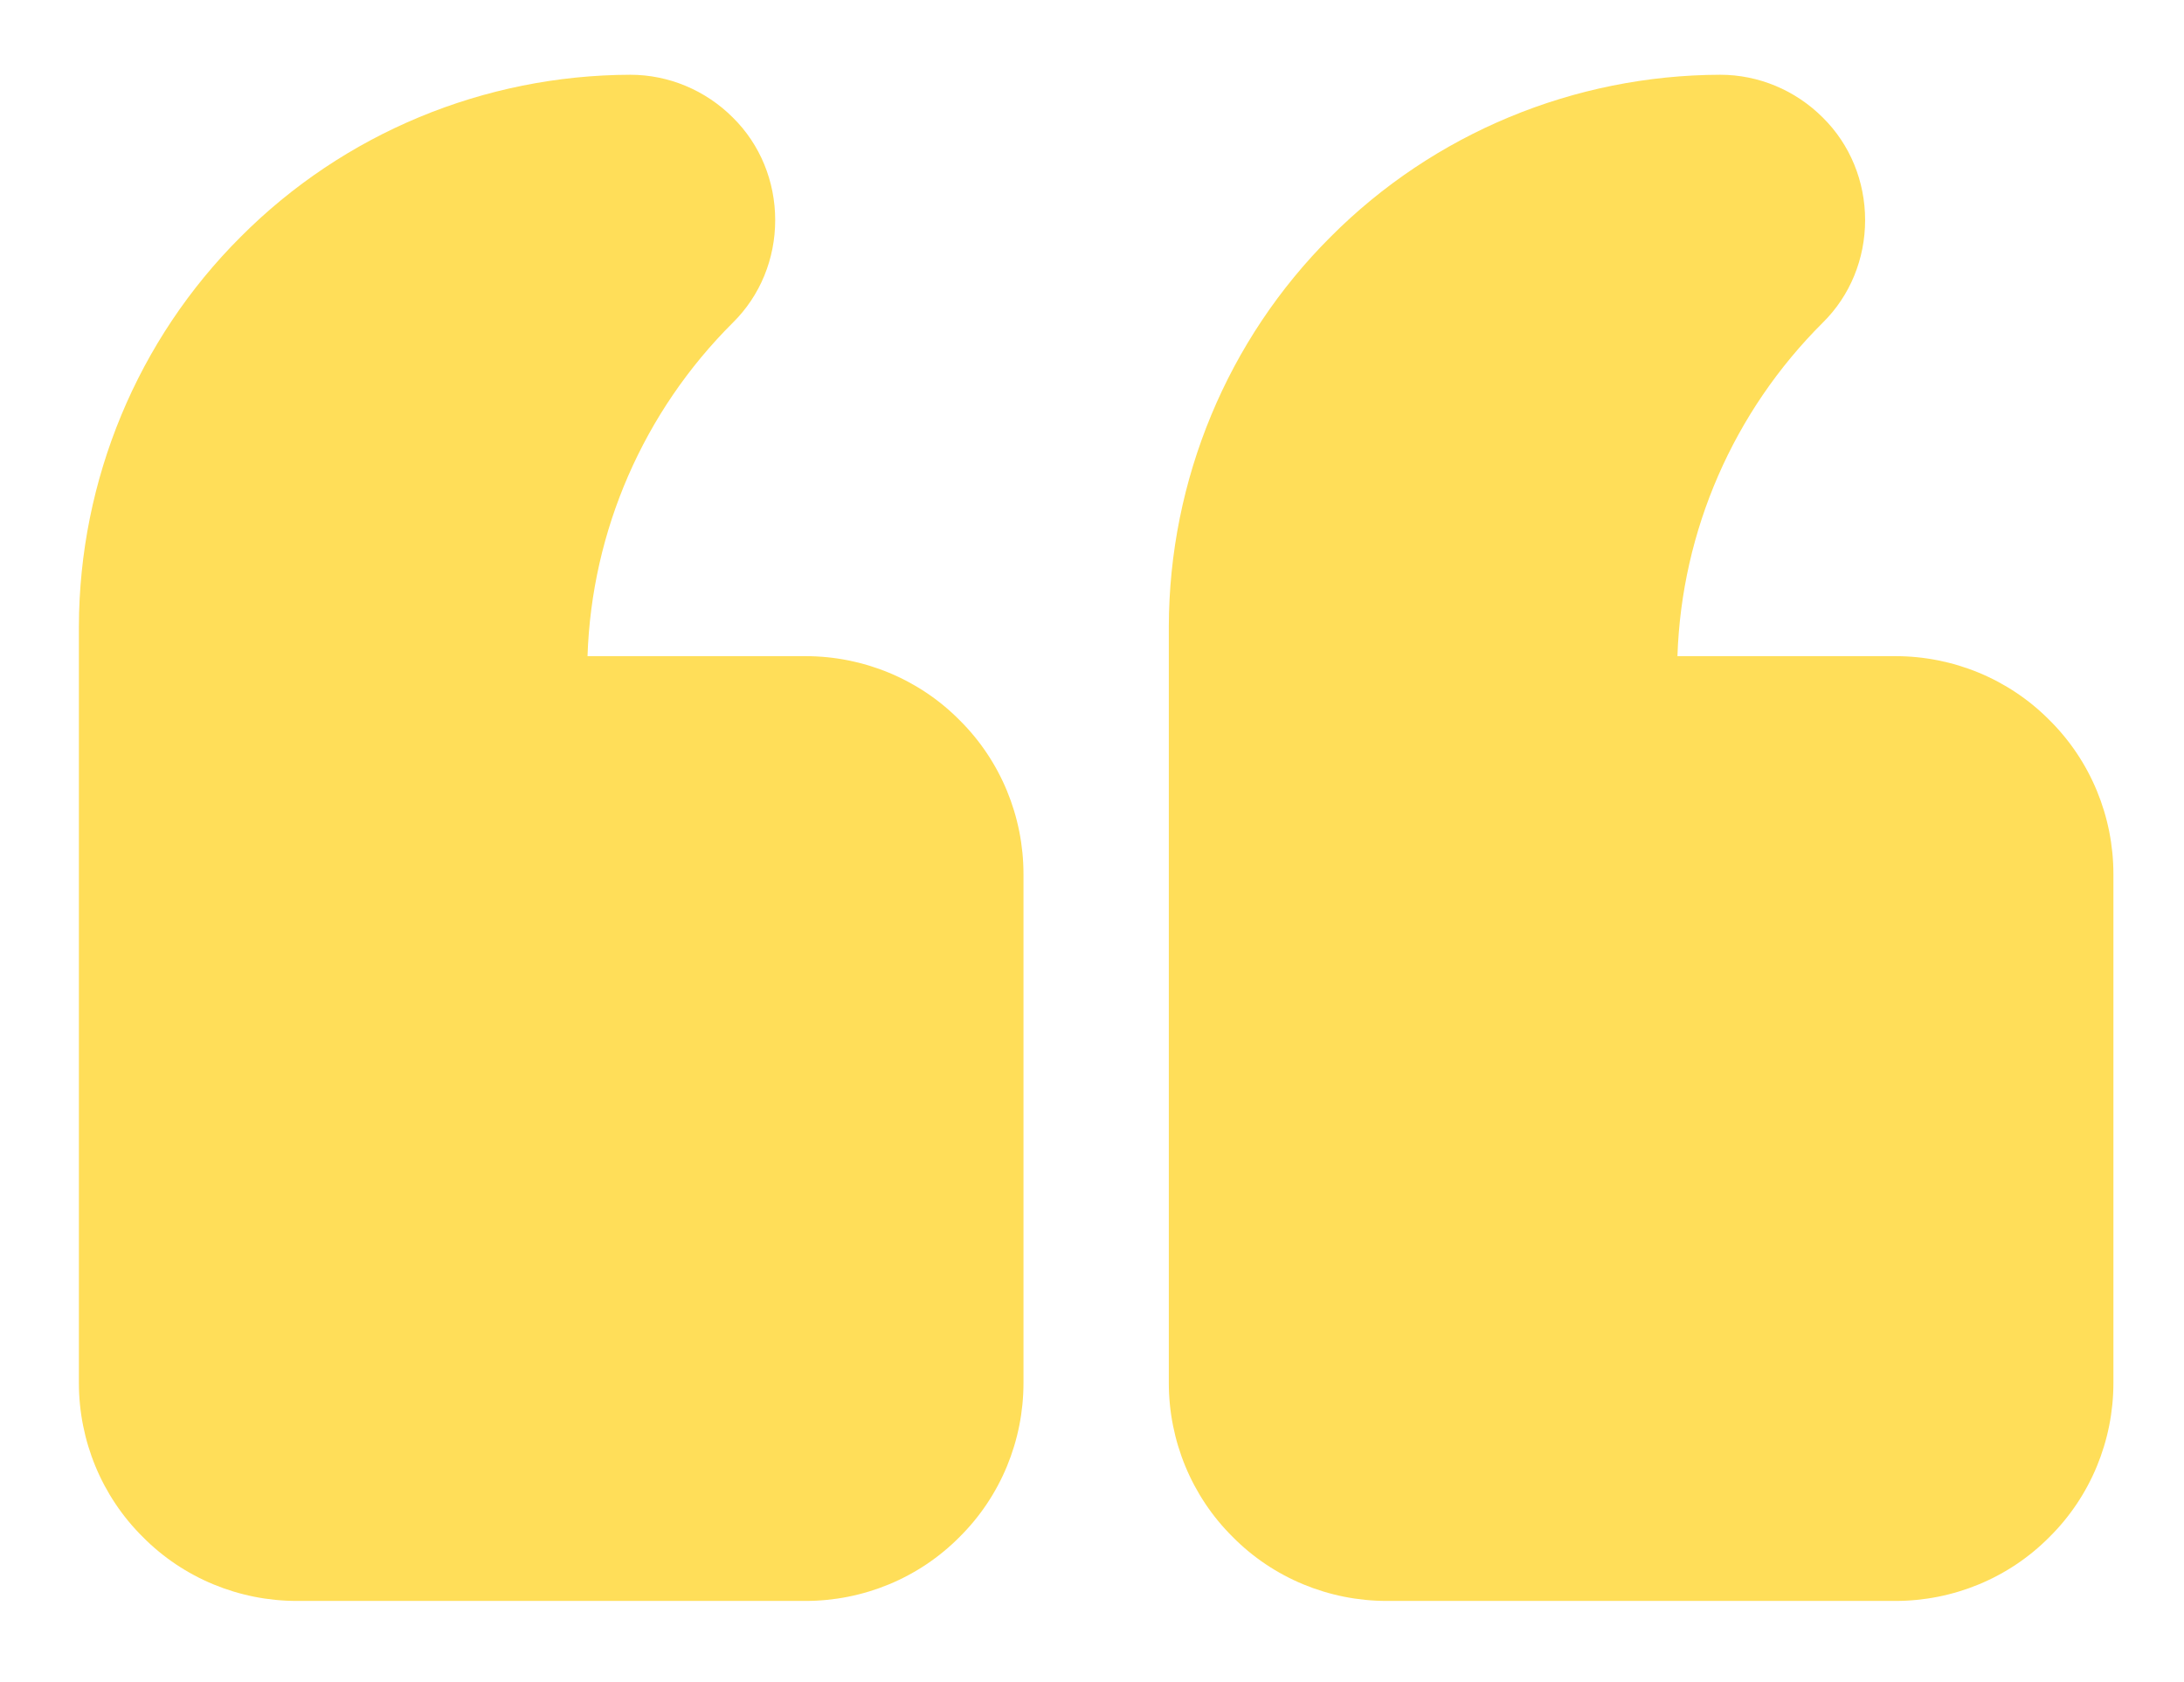 <svg version="1.2" xmlns="http://www.w3.org/2000/svg" viewBox="0 0 526 405" width="526" height="405">
	<title>noun-quote-4732613-svg</title>
	<style>
		.s0 { fill: #ffde59 } 
	</style>
	<g id="Layer">
		<path id="Layer" class="s0" d="m296.9 370.1c-9.9-9.8-15.4-23.2-15.4-37.1v-182.2c0.1-35.2 14.1-69 39-93.8 24.8-24.9 58.6-38.9 93.8-39 9.2 0 18.1 3.7 24.7 10.3 6.6 6.5 10.2 15.4 10.2 24.7 0 9.3-3.6 18.2-10.2 24.7-21.5 21.4-34 50.1-35 80.3h52.5c13.9 0 27.3 5.5 37.1 15.4 9.9 9.8 15.4 23.2 15.4 37.1v122.5c0 13.9-5.5 27.3-15.4 37.1-9.8 9.9-23.2 15.4-37.1 15.4h-122.5c-13.9 0-27.3-5.5-37.1-15.4z"/>
		<path id="Layer" class="s0" d="m34.4 370.1c-9.9-9.8-15.4-23.2-15.4-37.1v-182.2c0.1-35.2 14.1-69 39-93.8 24.8-24.9 58.6-38.9 93.8-39 9.2 0 18.1 3.7 24.7 10.3 6.6 6.5 10.2 15.4 10.2 24.7 0 9.3-3.6 18.2-10.2 24.7-21.5 21.4-34 50.1-35 80.3h52.5c13.9 0 27.3 5.5 37.1 15.4 9.9 9.8 15.4 23.2 15.4 37.1v122.5c0 13.9-5.5 27.3-15.4 37.1-9.8 9.9-23.2 15.4-37.1 15.4h-122.5c-13.9 0-27.3-5.5-37.1-15.4z"/>
	</g>
</svg>
